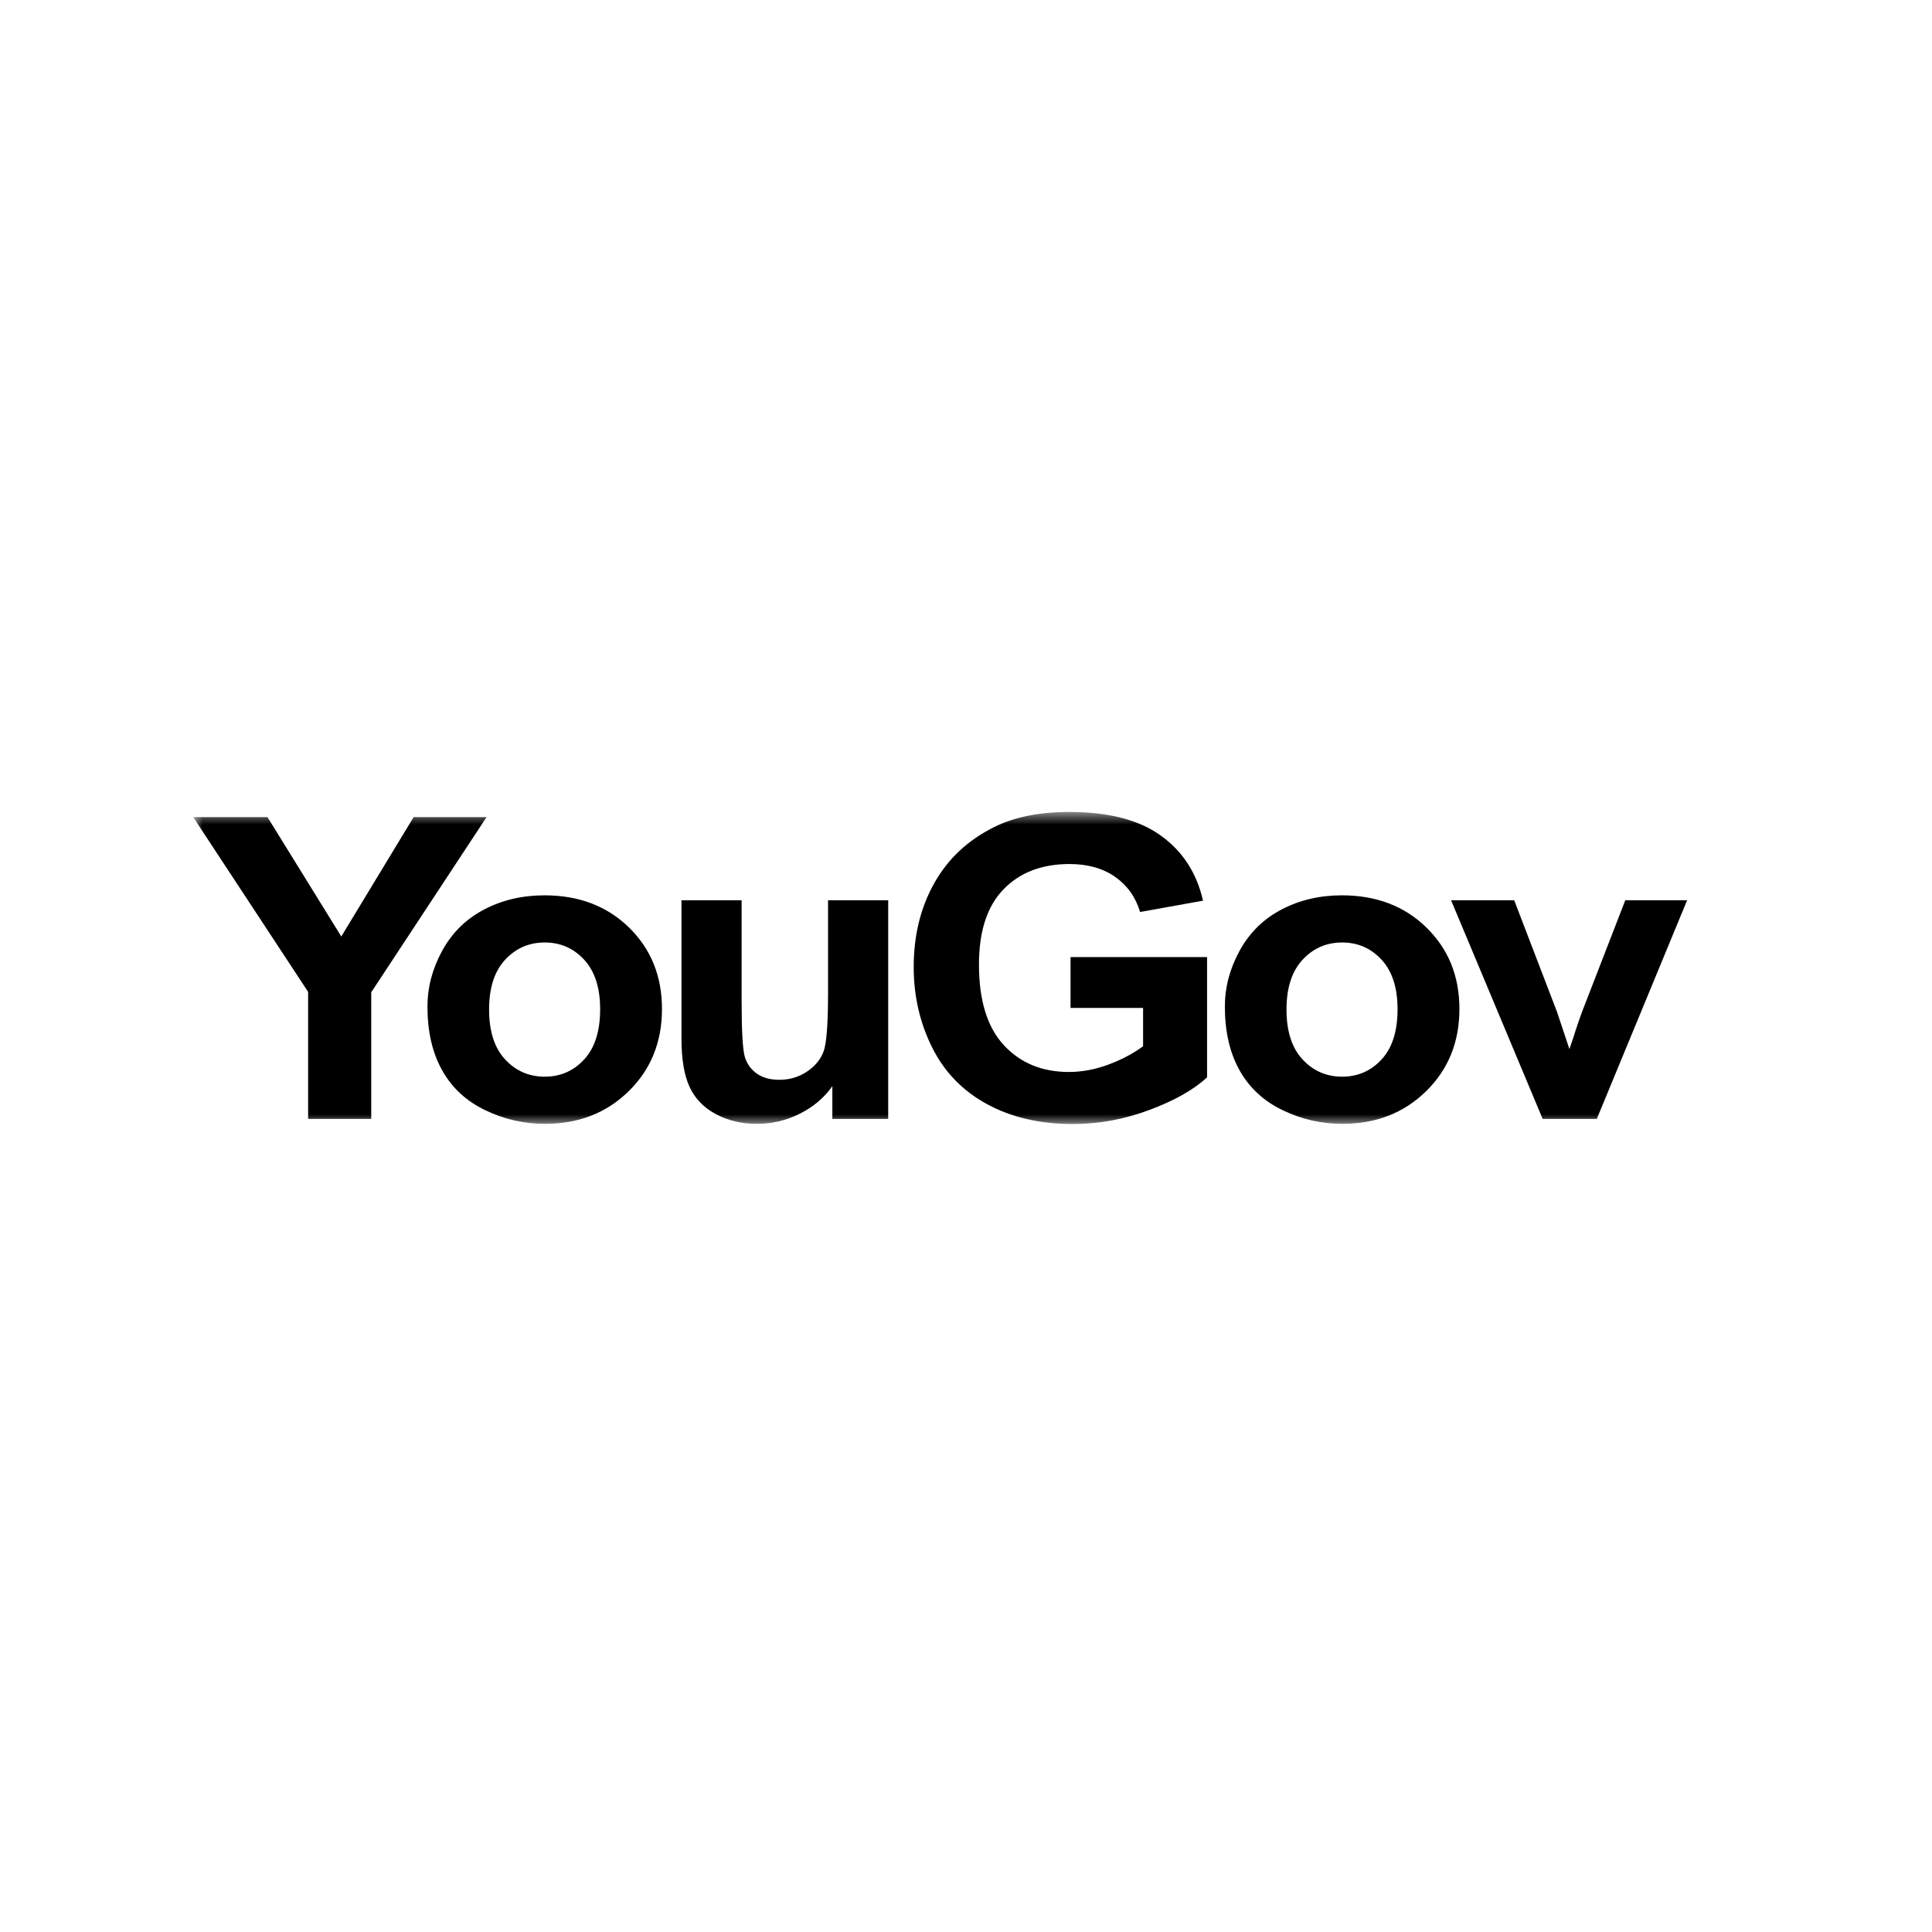<?xml version="1.0" encoding="UTF-8"?>
<svg width="100px" height="100px" viewBox="0 0 100 100" version="1.1" xmlns="http://www.w3.org/2000/svg" xmlns:xlink="http://www.w3.org/1999/xlink">
    <!-- Generator: Sketch 52.6 (67491) - http://www.bohemiancoding.com/sketch -->
    <title>logo-2</title>
    <desc>Created with Sketch.</desc>
    <defs>
        <polygon id="path-1" points="0 0 80 0 80 16.18 0 16.18"></polygon>
    </defs>
    <g id="logo-2" stroke="none" stroke-width="1" fill="none" fill-rule="evenodd">
        <g id="Logo_YouGov" transform="translate(10, 42)">
            <g id="g6594" transform="translate(40, 8.09) scale(-1, 1) rotate(-180) translate(-40, -8.09) ">
                <g id="g6596">
                    <g id="g6598">
                        <g id="g6600-Clipped">
                            <mask id="mask-2" fill="white">
                                <use xlink:href="#path-1"></use>
                            </mask>
                            <g id="path6604"></g>
                            <g id="g6600" mask="url(#mask-2)" fill="#000000">
                                <g id="g6608">
                                    <g id="g6610-Clipped">
                                        <g id="g6610">
                                            <polyline id="path6616" points="5.948 0.265 5.948 6.841 0 15.887 3.844 15.887 7.665 9.707 11.409 15.887 15.185 15.887 9.215 6.819 9.215 0.265 5.948 0.265"></polyline>
                                            <path d="M15.315,5.924 C15.315,4.801 15.591,3.942 16.145,3.345 C16.699,2.748 17.382,2.451 18.195,2.451 C19.006,2.451 19.688,2.748 20.238,3.345 C20.788,3.942 21.063,4.808 21.063,5.945 C21.063,7.054 20.788,7.906 20.238,8.503 C19.688,9.1 19.006,9.397 18.195,9.397 C17.382,9.397 16.699,9.1 16.145,8.503 C15.591,7.906 15.315,7.047 15.315,5.924 Z M12.125,6.084 C12.125,7.078 12.379,8.04 12.889,8.971 C13.398,9.902 14.12,10.613 15.055,11.102 C15.988,11.593 17.031,11.838 18.183,11.838 C19.963,11.838 21.421,11.282 22.559,10.171 C23.695,9.059 24.264,7.654 24.264,5.956 C24.264,4.244 23.69,2.825 22.542,1.7 C21.394,0.573 19.948,0.01 18.205,0.01 C17.127,0.01 16.099,0.244 15.121,0.714 C14.142,1.182 13.398,1.869 12.889,2.775 C12.379,3.681 12.125,4.784 12.125,6.084 Z" id="path6618" fill-rule="nonzero"></path>
                                            <path d="M33.082,0.265 L33.082,1.959 C32.654,1.356 32.091,0.88 31.393,0.532 C30.695,0.185 29.959,0.01 29.183,0.01 C28.393,0.01 27.684,0.177 27.056,0.511 C26.429,0.845 25.975,1.314 25.694,1.918 C25.414,2.521 25.273,3.356 25.273,4.421 L25.273,11.583 L28.386,11.583 L28.386,6.383 C28.386,4.791 28.443,3.816 28.558,3.456 C28.672,3.099 28.88,2.814 29.183,2.604 C29.486,2.395 29.87,2.29 30.335,2.29 C30.867,2.29 31.343,2.43 31.764,2.712 C32.185,2.992 32.473,3.34 32.628,3.755 C32.783,4.171 32.86,5.188 32.86,6.808 L32.86,11.583 L35.973,11.583 L35.973,0.265 L33.082,0.265" id="path6620"></path>
                                            <path d="M45.411,6.009 L45.411,8.641 L52.478,8.641 L52.478,2.419 C51.791,1.778 50.796,1.215 49.493,0.729 C48.19,0.243 46.87,0 45.533,0 C43.835,0 42.354,0.342 41.092,1.028 C39.829,1.713 38.88,2.693 38.245,3.969 C37.61,5.244 37.293,6.631 37.293,8.13 C37.293,9.756 37.647,11.202 38.356,12.466 C39.065,13.731 40.102,14.7 41.468,15.376 C42.51,15.894 43.805,16.153 45.356,16.153 C47.372,16.153 48.947,15.747 50.08,14.933 C51.214,14.12 51.943,12.995 52.268,11.561 L49.011,10.975 C48.782,11.742 48.352,12.347 47.721,12.792 C47.09,13.235 46.301,13.458 45.356,13.458 C43.924,13.458 42.785,13.021 41.94,12.147 C41.093,11.273 40.671,9.977 40.671,8.258 C40.671,6.403 41.099,5.013 41.955,4.086 C42.812,3.159 43.935,2.695 45.323,2.695 C46.01,2.695 46.698,2.825 47.389,3.084 C48.079,3.344 48.671,3.658 49.166,4.027 L49.166,6.009 L45.411,6.009" id="path6622"></path>
                                            <path d="M56.589,5.924 C56.589,4.801 56.865,3.942 57.42,3.345 C57.973,2.748 58.656,2.451 59.469,2.451 C60.28,2.451 60.962,2.748 61.512,3.345 C62.062,3.942 62.337,4.808 62.337,5.945 C62.337,7.054 62.062,7.906 61.512,8.503 C60.962,9.1 60.28,9.397 59.469,9.397 C58.656,9.397 57.973,9.1 57.42,8.503 C56.865,7.906 56.589,7.047 56.589,5.924 Z M53.399,6.084 C53.399,7.078 53.653,8.04 54.163,8.971 C54.672,9.902 55.394,10.613 56.328,11.102 C57.263,11.593 58.305,11.838 59.457,11.838 C61.237,11.838 62.695,11.282 63.832,10.171 C64.97,9.059 65.539,7.654 65.539,5.956 C65.539,4.244 64.964,2.825 63.816,1.7 C62.667,0.573 61.222,0.01 59.48,0.01 C58.401,0.01 57.373,0.244 56.395,0.714 C55.416,1.182 54.672,1.869 54.163,2.775 C53.653,3.681 53.399,4.784 53.399,6.084 Z" id="path6624" fill-rule="nonzero"></path>
                                        </g>
                                    </g>
                                </g>
                                <g id="g6626" transform="translate(64.719, 0)">
                                    <g id="g6628-Clipped">
                                        <g id="g6628" transform="translate(0.281, 0)">
                                            <path d="M4.848,0.265 L0.107,11.583 L3.375,11.583 L5.59,5.806 L6.233,3.878 C6.402,4.368 6.51,4.692 6.554,4.848 C6.657,5.167 6.768,5.488 6.886,5.806 L9.124,11.583 L12.325,11.583 L7.65,0.265 L4.848,0.265" id="path6634"></path>
                                        </g>
                                    </g>
                                </g>
                            </g>
                        </g>
                    </g>
                </g>
            </g>
        </g>
    </g>
</svg>